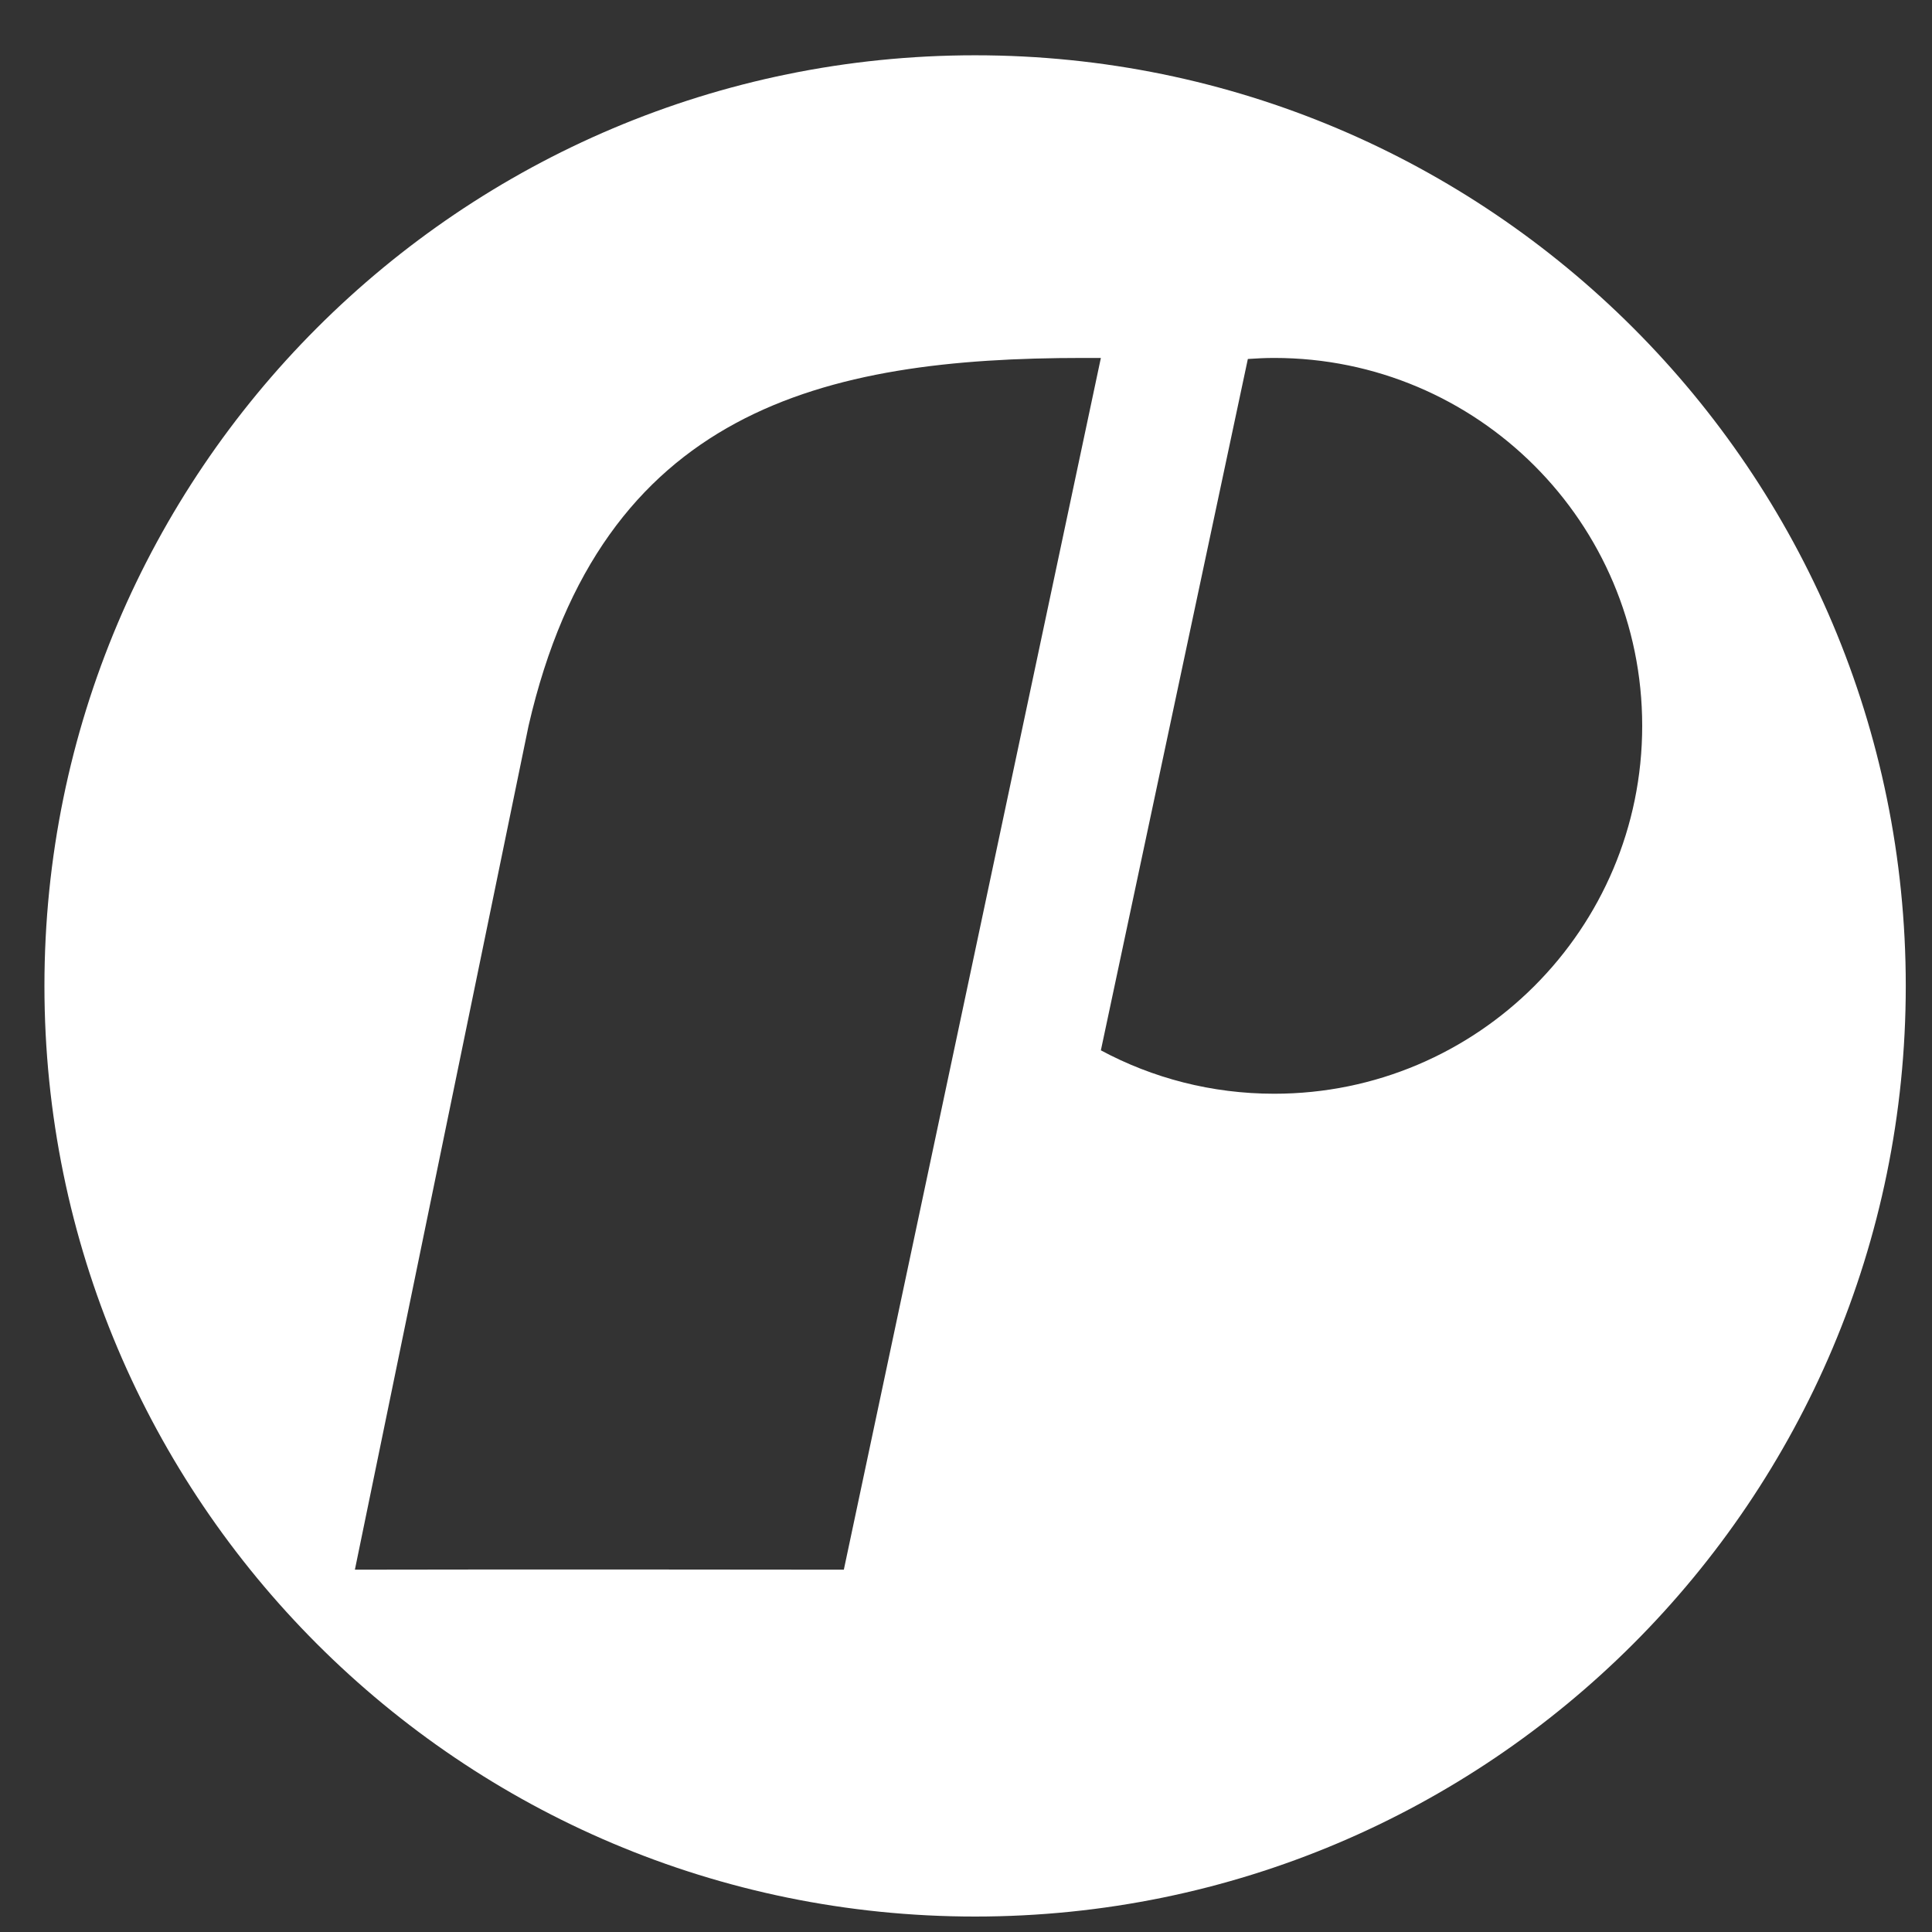 <svg width="26" height="26" viewBox="0 0 26 26" fill="none" xmlns="http://www.w3.org/2000/svg">
<rect x="0" y="0" width="26" height="26" fill="#333333" stroke="none"/>
<path fill-rule="evenodd" clip-rule="evenodd" d="M25.647 13.268C25.647 20.185 20.039 25.792 13.122 25.792C6.205 25.792 0.598 20.185 0.598 13.268C0.598 6.351 6.205 0.744 13.122 0.744C20.039 0.744 25.647 6.351 25.647 13.268ZM17.148 4.817C17.029 4.817 16.911 4.823 16.793 4.831L14.815 14.135C15.51 14.508 16.304 14.719 17.148 14.719C19.883 14.719 22.1 12.502 22.1 9.768C22.1 7.033 19.883 4.817 17.148 4.817V4.817ZM14.815 4.817H14.572C11.086 4.817 8.094 5.504 7.113 9.768L4.776 21.124C6.797 21.119 10.764 21.123 11.296 21.124H11.298L11.356 21.124L14.815 4.817Z" fill="white"/>
</svg>
